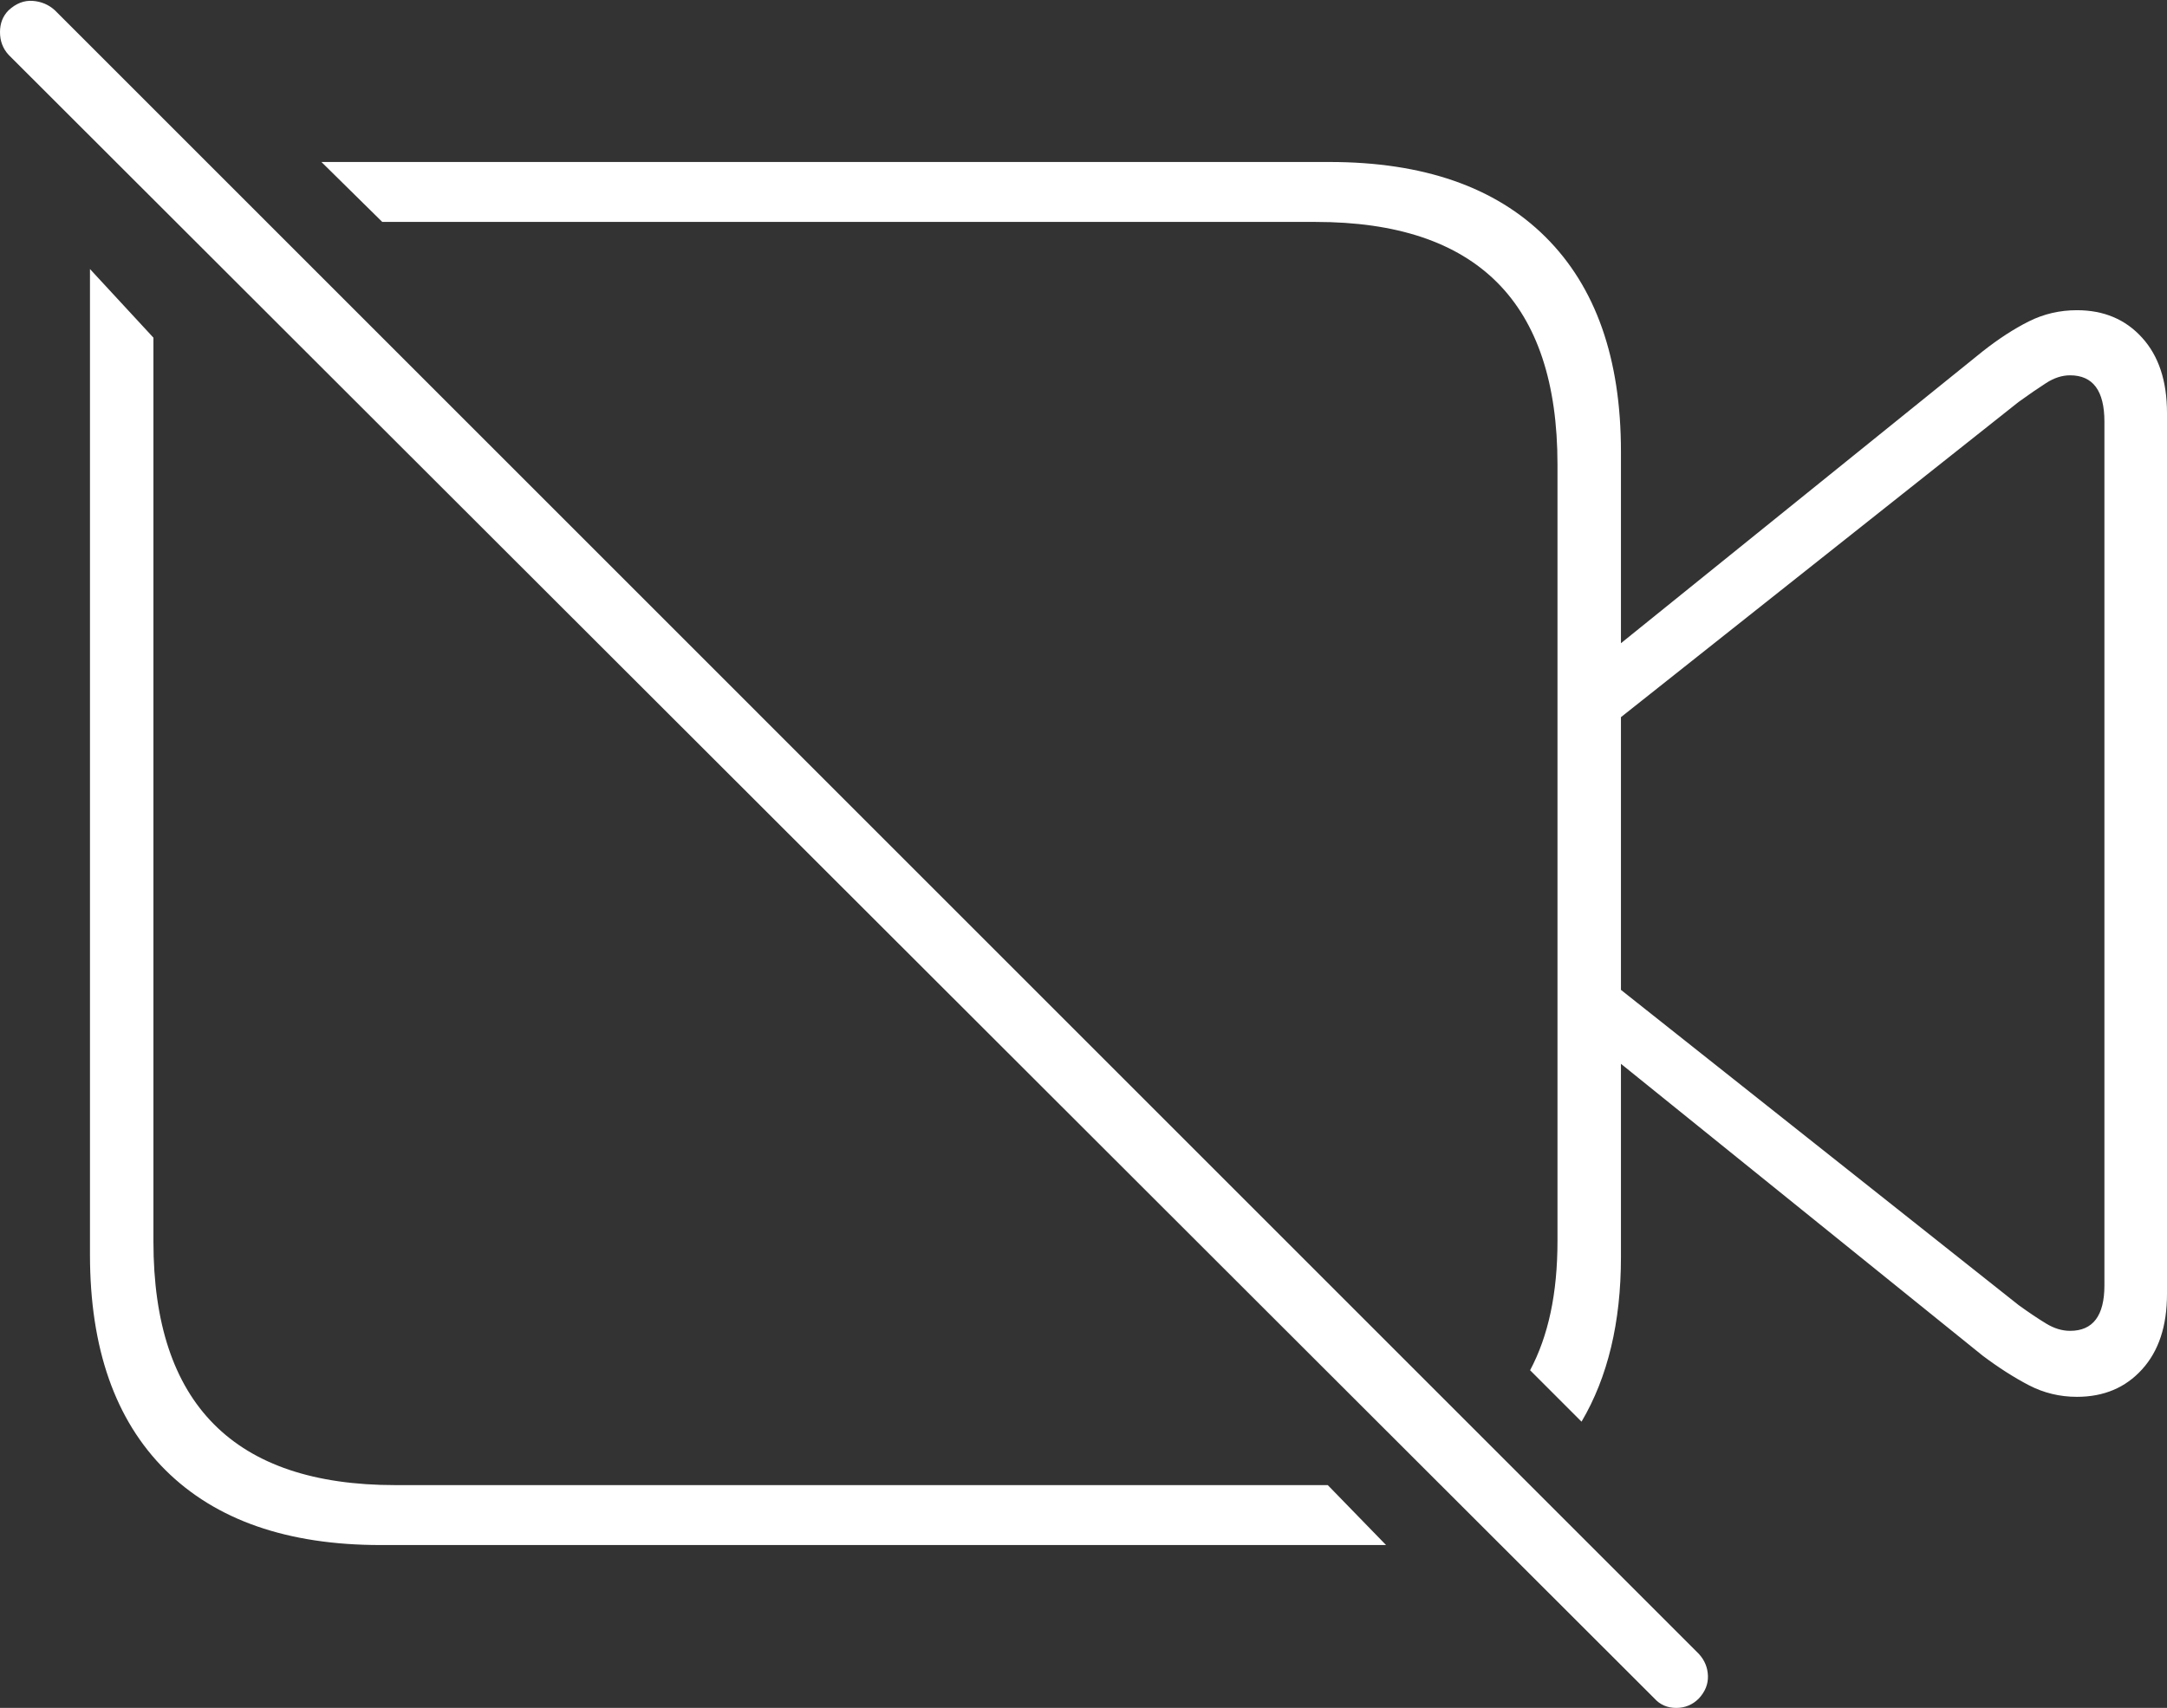 <?xml version="1.0" encoding="UTF-8"?>
<!--Generator: Apple Native CoreSVG 175-->
<!DOCTYPE svg
PUBLIC "-//W3C//DTD SVG 1.1//EN"
       "http://www.w3.org/Graphics/SVG/1.1/DTD/svg11.dtd">
<svg version="1.1" xmlns="http://www.w3.org/2000/svg" xmlns:xlink="http://www.w3.org/1999/xlink" width="24.688" height="19.463">
 <rect width="100%" height="100%" fill="#333333" stroke="none"/>
 <g>
  <rect height="19.463" opacity="0" width="24.688" x="0" y="0"/>
  <path d="M4.336 17.607L15.791 17.607L15.127 16.924L4.502 16.924Q3.125 16.924 2.437 16.23Q1.748 15.537 1.748 14.15L1.748 3.848L1.025 3.066Q1.025 3.438 1.025 3.804Q1.025 4.17 1.025 4.531L1.025 14.297Q1.025 15.898 1.885 16.753Q2.744 17.607 4.336 17.607ZM15.146 1.846L3.662 1.846L4.355 2.529L14.99 2.529Q16.367 2.529 17.056 3.218Q17.744 3.906 17.744 5.293L17.744 14.141Q17.744 14.59 17.666 14.956Q17.588 15.322 17.432 15.615L18.018 16.201Q18.467 15.44 18.467 14.326L18.467 5.146Q18.467 3.555 17.607 2.7Q16.748 1.846 15.146 1.846ZM18.281 7.48L18.281 8.32L22.998 4.58Q23.174 4.453 23.311 4.365Q23.447 4.277 23.584 4.277Q23.975 4.277 23.975 4.805L23.975 14.648Q23.975 15.166 23.584 15.166Q23.447 15.166 23.311 15.083Q23.174 15 22.998 14.873L18.281 11.133L18.281 11.973L22.588 15.449Q22.861 15.654 23.115 15.786Q23.369 15.918 23.662 15.918Q24.121 15.918 24.404 15.605Q24.688 15.293 24.688 14.746L24.688 4.707Q24.688 4.16 24.404 3.848Q24.121 3.535 23.662 3.535Q23.369 3.535 23.115 3.662Q22.861 3.789 22.588 4.004ZM18.848 19.355Q18.945 19.463 19.097 19.463Q19.248 19.463 19.355 19.355Q19.463 19.238 19.458 19.097Q19.453 18.955 19.355 18.848L0.625 0.117Q0.518 0.02 0.371 0.01Q0.225 0 0.098 0.117Q0 0.215 0 0.366Q0 0.518 0.098 0.625Z" fill="#ffffff"/>
 </g>
</svg>
